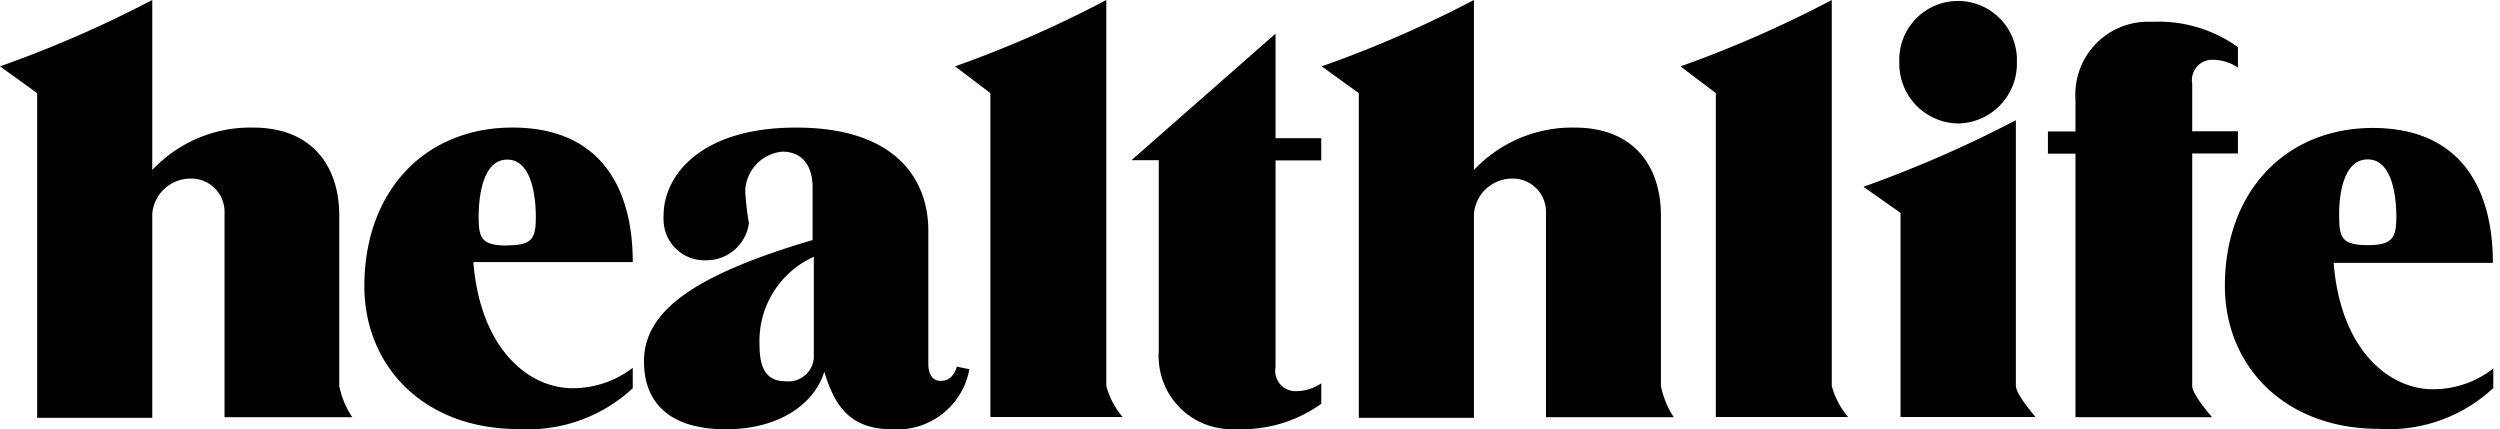 <svg xmlns="http://www.w3.org/2000/svg" width="163" height="28" viewBox="0 0 163 28"><path d="M61.325 24.834c-.585 0-.798-.546-.798-1.078v-8.717c0-3.3-2.076-6.721-8.624-6.721-6.255 0-8.637 3.154-8.637 5.722-.007.12-.007.24 0 .36a2.66 2.66 0 0 0 2.781 2.568 2.782 2.782 0 0 0 2.782-2.422c-.12-.687-.2-1.38-.24-2.076a2.662 2.662 0 0 1 2.422-2.582c1.038 0 1.97.612 1.97 2.37v3.393c-7.852 2.315-10.993 4.684-10.993 7.905 0 2.901 1.903 4.432 5.324 4.432 3.872 0 5.909-1.97 6.428-3.753.612 1.93 1.45 3.753 4.418 3.753a4.778 4.778 0 0 0 5.044-3.913l-.812-.173c-.2.639-.546.932-1.065.932Zm-8.264-1.61a.503.503 0 0 1 0 .132 1.663 1.663 0 0 1-1.824 1.504c-1.21 0-1.716-.745-1.716-2.382a6.016 6.016 0 0 1 3.54-5.736v6.481ZM33.417 8.317c-5.749 0-9.661 4.179-9.661 10.34 0 5.15 3.806 9.316 10.047 9.316a10.034 10.034 0 0 0 7.453-2.661v-1.331a6.428 6.428 0 0 1-3.926 1.33c-2.874 0-6.015-2.568-6.468-8.224h10.394c0-4.884-2.142-8.77-7.839-8.77Zm-.346 7.692c-1.676 0-1.863-.479-1.863-1.876 0-1.078.187-3.727 1.864-3.727 1.676 0 1.863 2.662 1.863 3.727 0 1.384-.2 1.863-1.864 1.863v.013Zm39.06 9.156a5.138 5.138 0 0 0 1.066 2.023h-8.624V6.07L62.27 4.325A73.822 73.822 0 0 0 72.132 0v25.166Zm-50.012 0c.146.729.436 1.42.851 2.037h-8.33V13.894a2.17 2.17 0 0 0-2.077-2.25h-.12a2.502 2.502 0 0 0-2.515 2.29v13.308H2.422V6.07L0 4.325A75.419 75.419 0 0 0 9.928 0v11.086a8.757 8.757 0 0 1 6.561-2.768c3.993 0 5.63 2.662 5.63 5.722v11.126Zm110.593 2.023h-8.797V13.881l-2.422-1.704a77.45 77.45 0 0 0 9.941-4.338v17.3c0 .36.439 1.039 1.291 2.064l-.013-.014Zm-8.877-23.13a3.842 3.842 0 0 1 1.009-2.758 3.832 3.832 0 0 1 5.418-.222 3.844 3.844 0 0 1 1.239 2.66v.32a3.9 3.9 0 0 1-3.806 3.993 3.897 3.897 0 0 1-3.86-3.993Zm-4.405 21.107a5.324 5.324 0 0 0 1.065 2.023h-8.624V6.07l-2.303-1.744A74.51 74.51 0 0 0 119.43 0v25.166Zm43.106-1.118a6.363 6.363 0 0 1-3.913 1.331c-2.874 0-6.028-2.582-6.467-8.238h10.38c0-4.897-2.143-8.797-7.825-8.797-5.683 0-9.649 4.14-9.649 10.301 0 5.15 3.82 9.316 10.048 9.316a9.955 9.955 0 0 0 7.453-2.662v-1.33l-.027.08Zm-8.158-13.654c1.677 0 1.863 2.662 1.863 3.713 0 1.33-.186 1.876-1.863 1.876s-1.863-.479-1.863-1.876c-.027-1.065.16-3.713 1.863-3.713ZM83.165 9.01h2.98v1.45h-2.98V23.93a1.33 1.33 0 0 0 1.17 1.57h.227a2.942 2.942 0 0 0 1.584-.506v1.331a8.837 8.837 0 0 1-5.59 1.65 4.751 4.751 0 0 1-5.004-4.458 3.268 3.268 0 0 1 0-.625V10.446H73.77l9.395-8.251V9.01Zm25.126 16.156c.149.726.433 1.417.838 2.037h-8.331V13.894a2.17 2.17 0 0 0-2.05-2.25h-.132a2.502 2.502 0 0 0-2.516 2.29v13.308h-7.506V6.07l-2.422-1.744A74.662 74.662 0 0 0 96.1 0v11.086a8.784 8.784 0 0 1 6.561-2.768c3.993 0 5.63 2.662 5.63 5.722v11.126Zm35.933 2.037h-8.904V10.02h-1.796v-1.45h1.796V6.508a5.02 5.02 0 0 1 0-.626 4.741 4.741 0 0 1 5.004-4.458 8.839 8.839 0 0 1 5.59 1.65v1.331a2.98 2.98 0 0 0-1.597-.506h-.213a1.33 1.33 0 0 0-1.171 1.557v3.101h2.981v1.451h-2.981v15.158c0 .333.426 1.012 1.291 2.037Z"/></svg>
